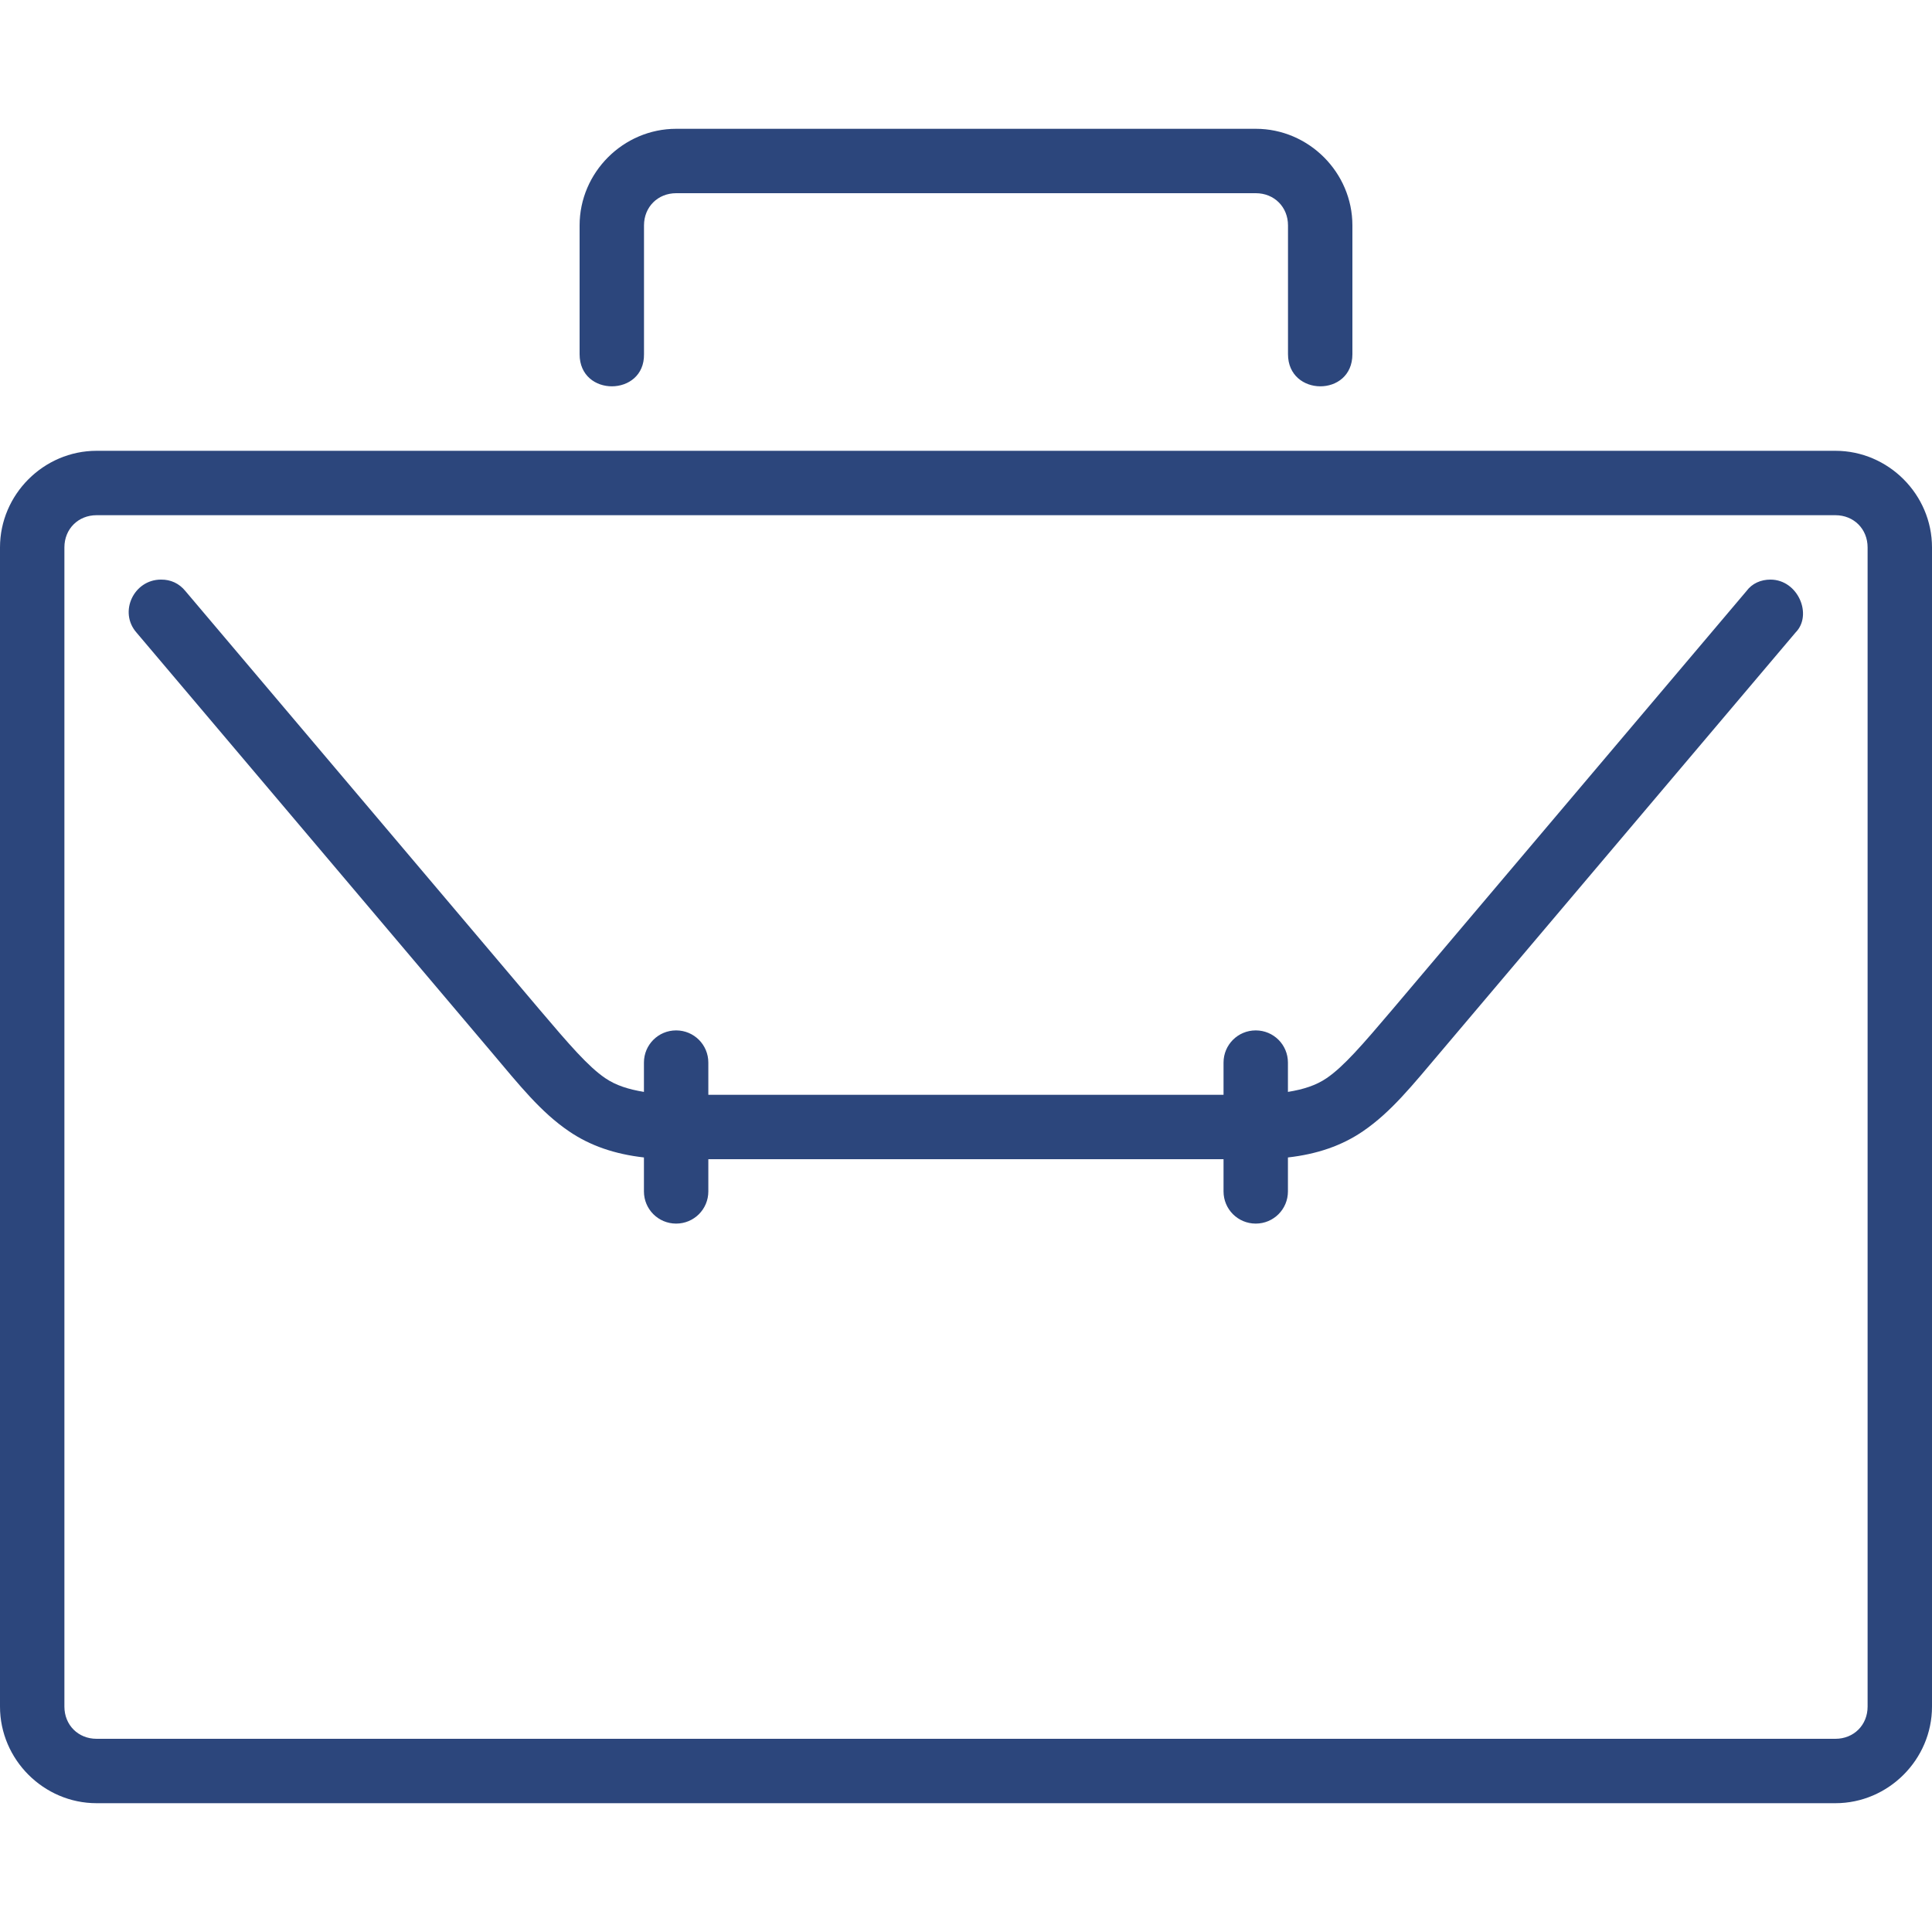 <svg width="150" height="150" viewBox="0 0 150 150" fill="none" xmlns="http://www.w3.org/2000/svg">
<path d="M52.5 10C48.39 10 45 13.39 45 17.5V27.5C45 30.85 50.05 30.8 50 27.5V17.5C50 16.07 51.07 15 52.5 15H97.5C98.93 15 100 16.07 100 17.5V27.5C100 30.8 105 30.85 105 27.5V17.5C105 13.39 101.61 10 97.5 10H52.5ZM137.46 45C136.72 45 136.035 45.29 135.595 45.89L108.095 78.39C105.795 81.1 104.32 82.81 102.995 83.71C102.165 84.275 101.195 84.58 99.995 84.775V82.5C99.995 81.115 98.88 80 97.495 80C96.11 80 94.995 81.115 94.995 82.5V85H54.995V82.5C54.995 81.115 53.88 80 52.495 80C51.11 80 49.995 81.115 49.995 82.5V84.775C48.795 84.575 47.825 84.275 46.995 83.71C45.67 82.81 44.195 81.1 41.895 78.39L14.395 45.89C13.915 45.3 13.26 44.99 12.495 45C10.395 45 9.195 47.51 10.595 49.11L38.095 81.61C40.365 84.3 41.98 86.34 44.185 87.84C45.825 88.955 47.72 89.605 49.995 89.865V92.5C49.995 93.885 51.11 95 52.495 95C53.88 95 54.995 93.885 54.995 92.5V90H94.995V92.5C94.995 93.885 96.11 95 97.495 95C98.88 95 99.995 93.885 99.995 92.5V89.865C102.27 89.605 104.165 88.955 105.805 87.84C108.005 86.34 109.625 84.3 111.905 81.61L139.405 49.11C140.755 47.75 139.605 45 137.455 45H137.46ZM7.5 35C3.39 35 0 38.39 0 42.5V132.5C0 136.61 3.39 140 7.5 140H142.5C146.61 140 150 136.61 150 132.5V42.5C150 38.39 146.61 35 142.5 35H7.5ZM7.5 40H142.5C143.93 40 145 41.07 145 42.5V132.5C145 133.93 143.93 135 142.5 135H7.5C6.07 135 5 133.93 5 132.5V42.5C5 41.07 6.07 40 7.5 40Z" fill="#2C467C"/>
</svg>

